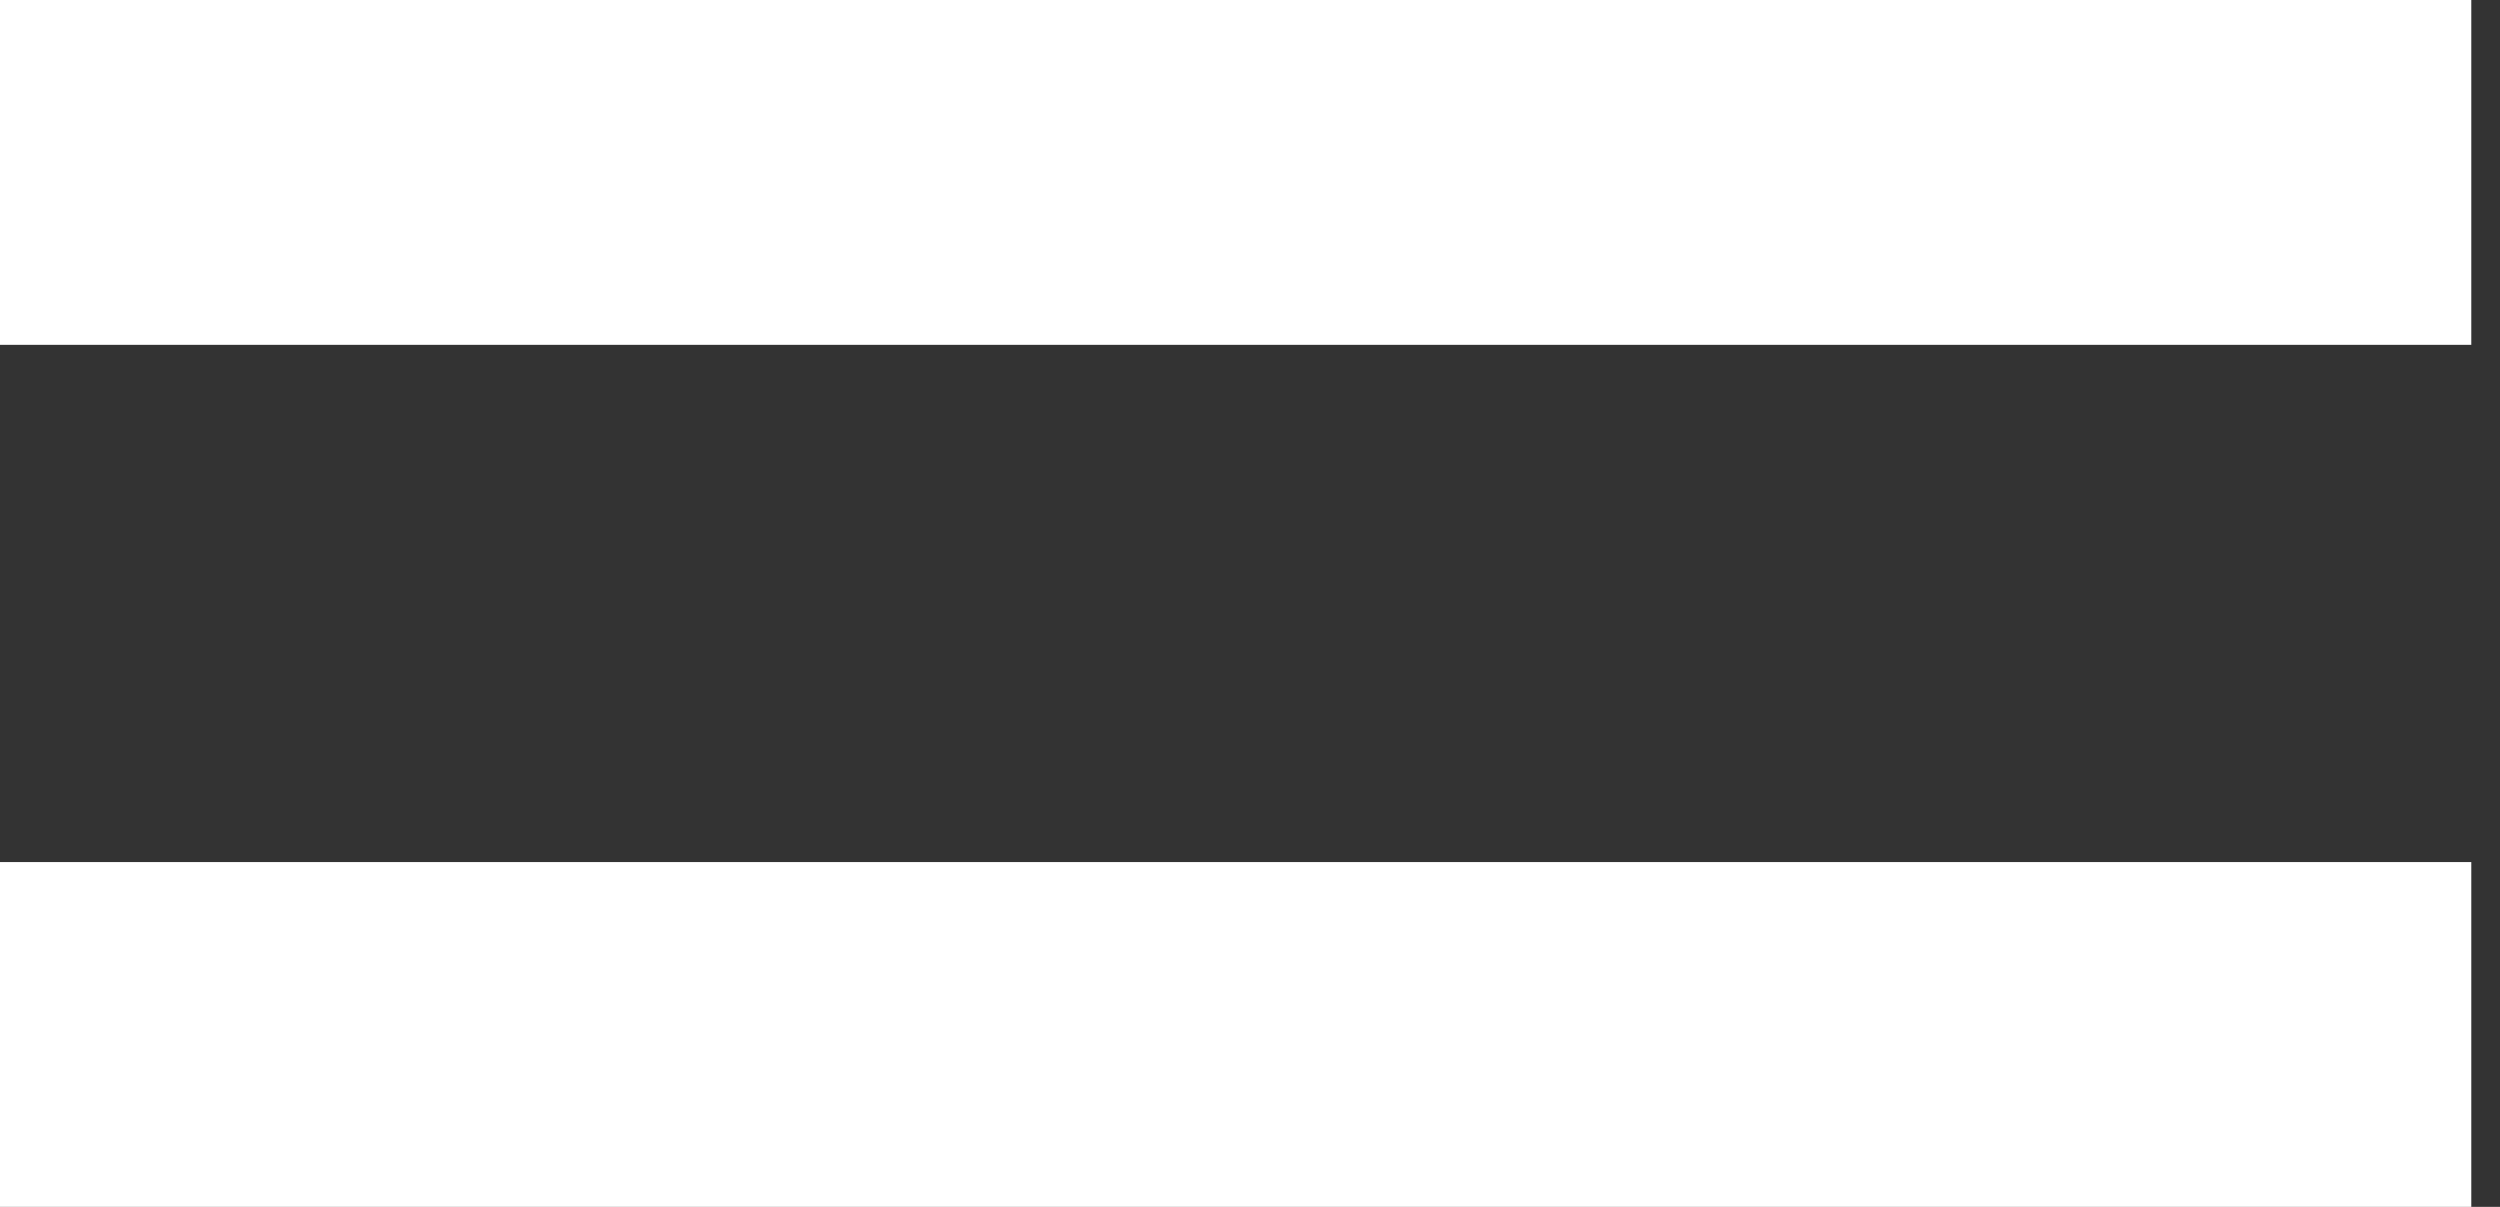 <svg width="29" height="14" viewBox="0 0 29 14" fill="none" xmlns="http://www.w3.org/2000/svg">
<rect x="0" y="0" width="29" height="14" fill="#333333" stroke="none"/>
<g clip-path="url(#clip0_6_349)">
<line y1="2" x2="28.667" y2="2" stroke="white" stroke-width="4"/>
<line y1="12" x2="28.667" y2="12" stroke="white" stroke-width="4"/>
</g>
<defs>
<clipPath id="clip0_6_349">
<rect width="29" height="14" fill="white"/>
</clipPath>
</defs>
</svg>
